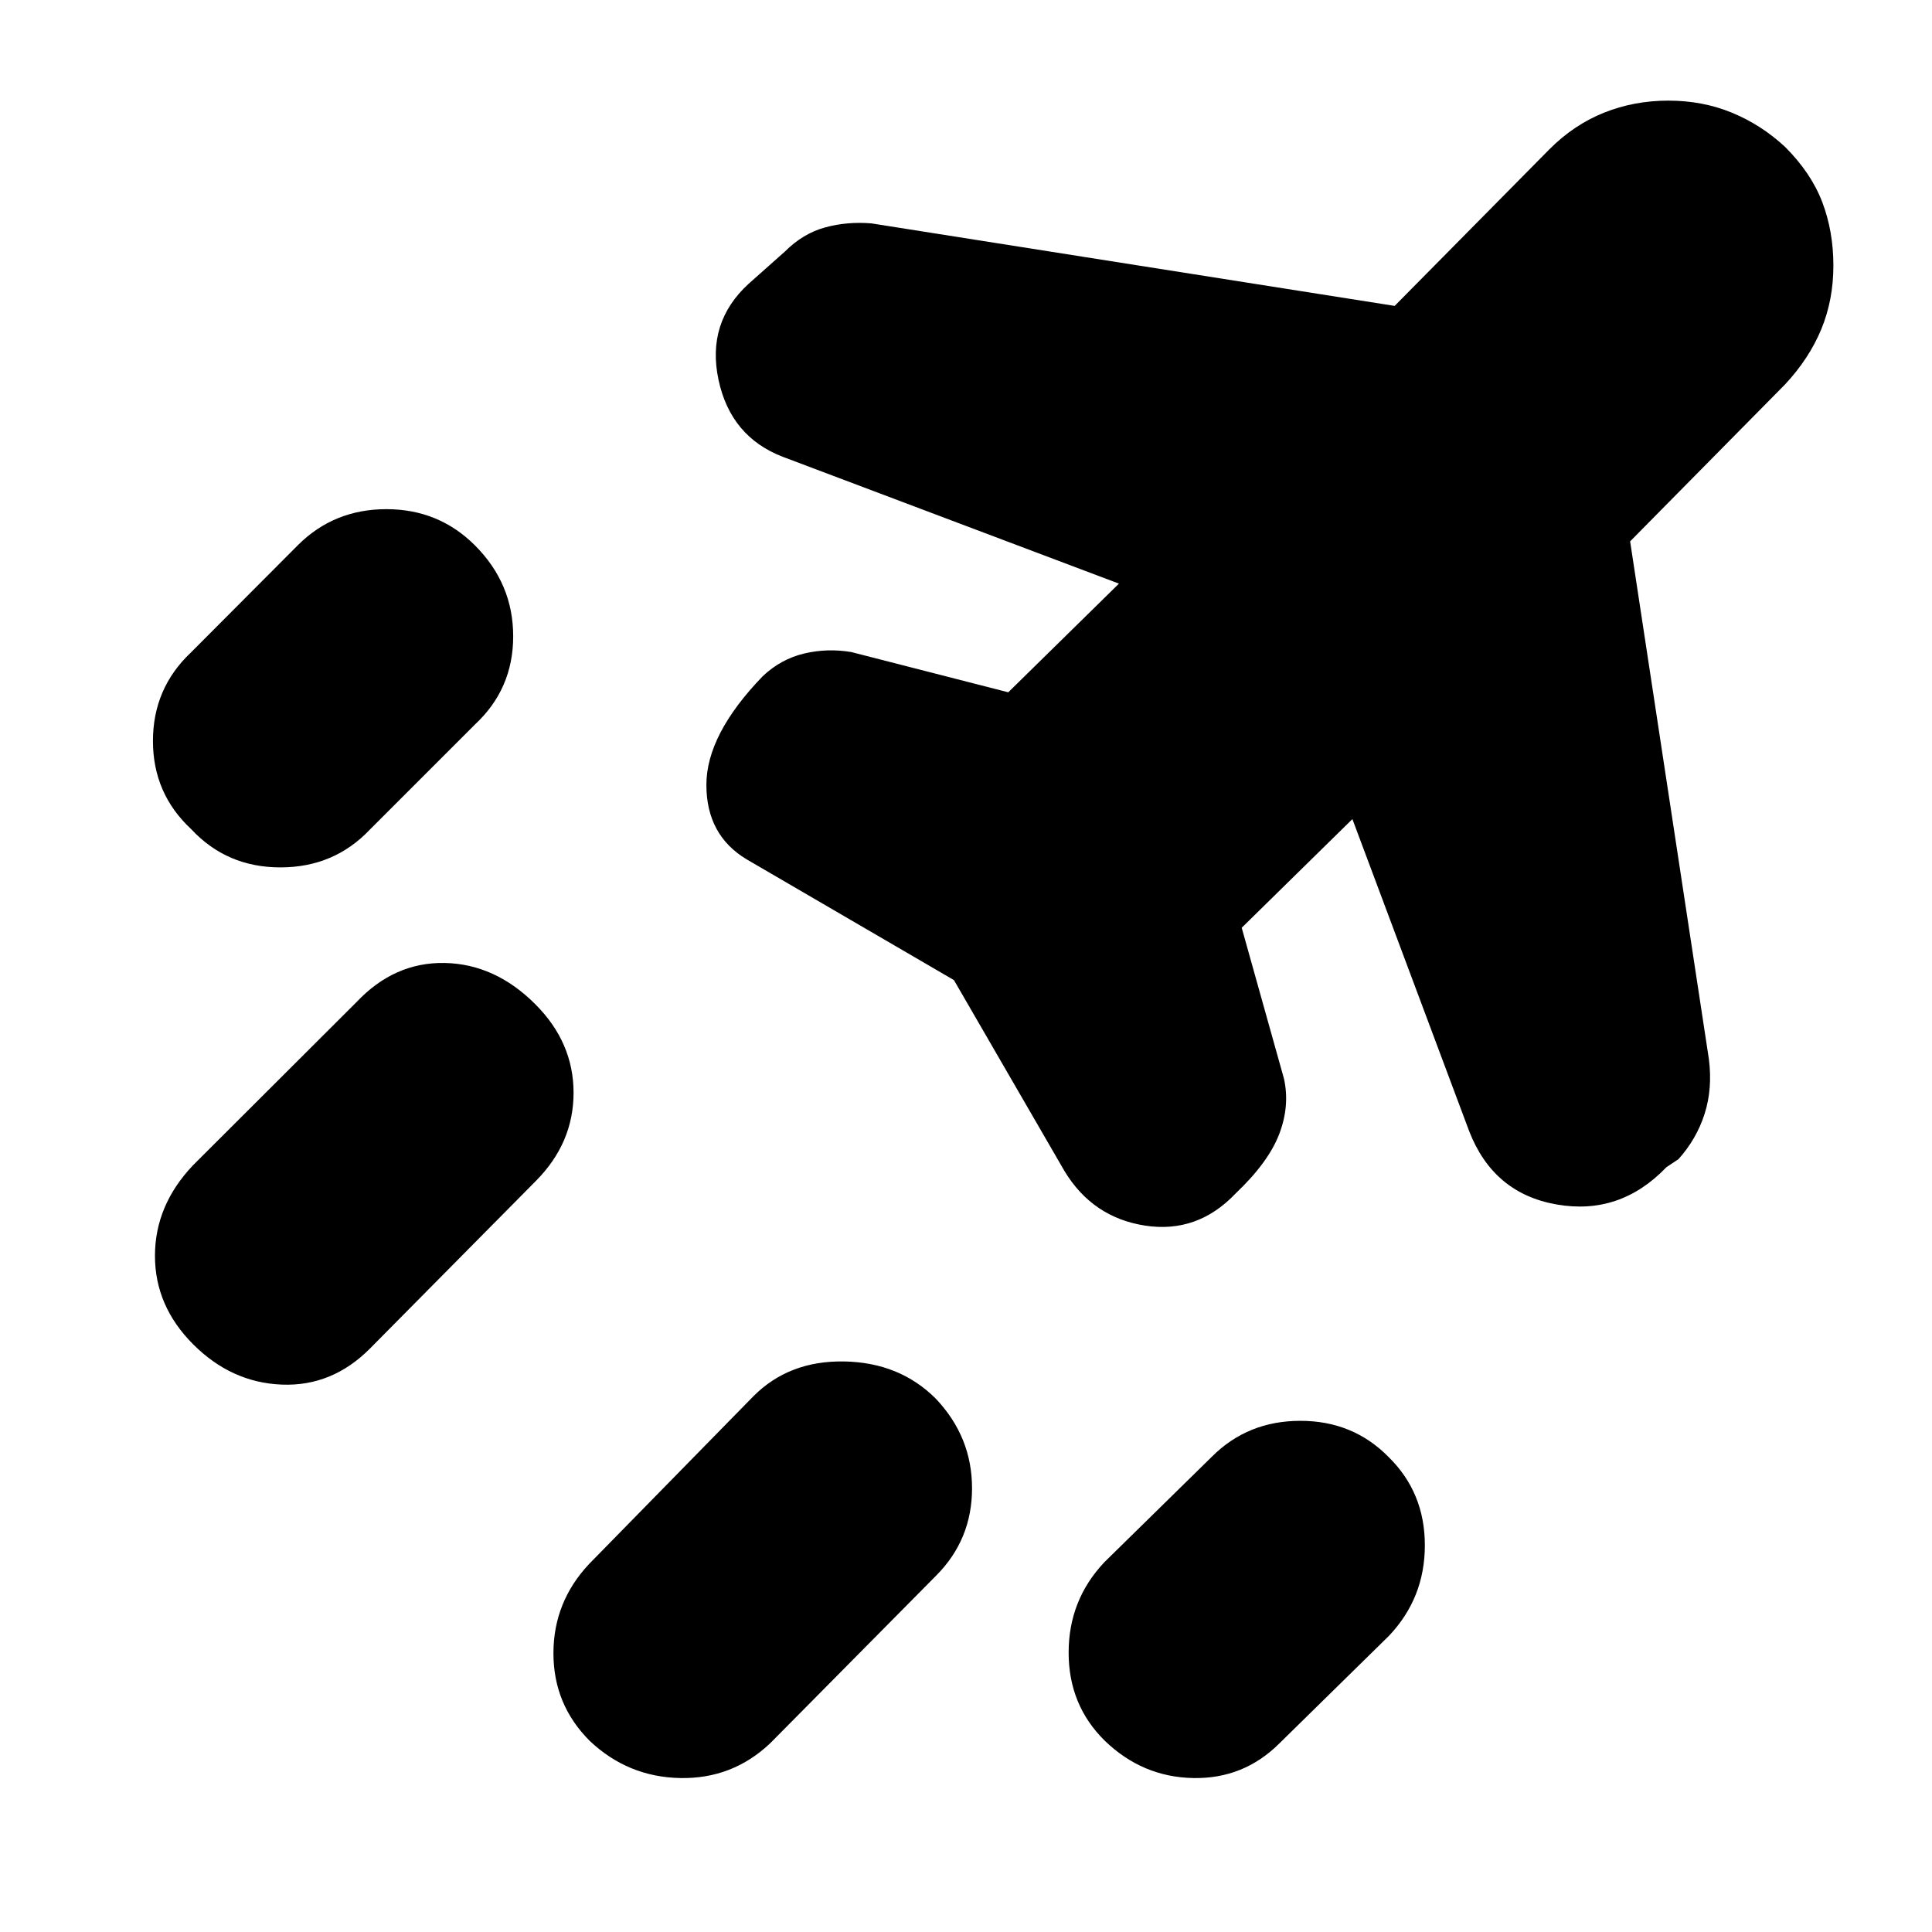 <svg xmlns="http://www.w3.org/2000/svg" height="20" viewBox="0 -960 960 960" width="20"><path d="M293-95q-18-18-18-43.5t17.74-44.39l81.52-83.22Q392-284 419.5-283.5 447-283 465-265q18 19 18 44.5t-17.81 43.39l-82.38 83.22Q364-76 338-76.5 312-77 293-95Zm256 0q-18-17.67-18-43.83 0-26.17 17.81-44.98l53.38-52.38Q620-254 646.17-254q26.16 0 43.83 18 18 17.67 18 43.83 0 26.17-17.81 44.98l-54.38 53.38Q618-76 592.83-76.5 567.67-77 549-95ZM95-548q-19-17.67-19-43.83 0-26.17 18.9-43.98l53.2-53.38Q166-707 192-707t44 18q19 19 19 45.17 0 26.16-19 43.83l-52.21 52.21Q166-529 139.33-529q-26.66 0-44.33-19Zm1 256q-19-19-19-44t18.81-44.89l81.38-81.22Q196-482 221-481.5q25 .5 45 20.5 19 19 19 44t-18.81 43.89l-82.38 83.22Q165-271 140-272q-25-1-44-20Zm378-181-103-60q-20-12-20-37t28-54q9-8.5 20.5-11.25T423-636l78 20 55-54-167-63q-26-10-32-38.39T372-819l18-16q9-9 20-12t23-2l260 41 76.81-77.73Q782-898 797-904q15-6 32-6t31.58 6q14.58 6 26.42 17 13 13 18.5 27.5T911-828q0 17-6 31.56-6 14.56-18 27.44l-77 78 39.14 257.29Q851-419 847-406.5T834-384l-6 4q-23 24-54.5 18.5T730-398l-58-155-55 54 21 75q3 13.53-2.38 27.56Q630.23-382.41 614-367q-19 20-45 16t-40-27l-55-95Z"/></svg>